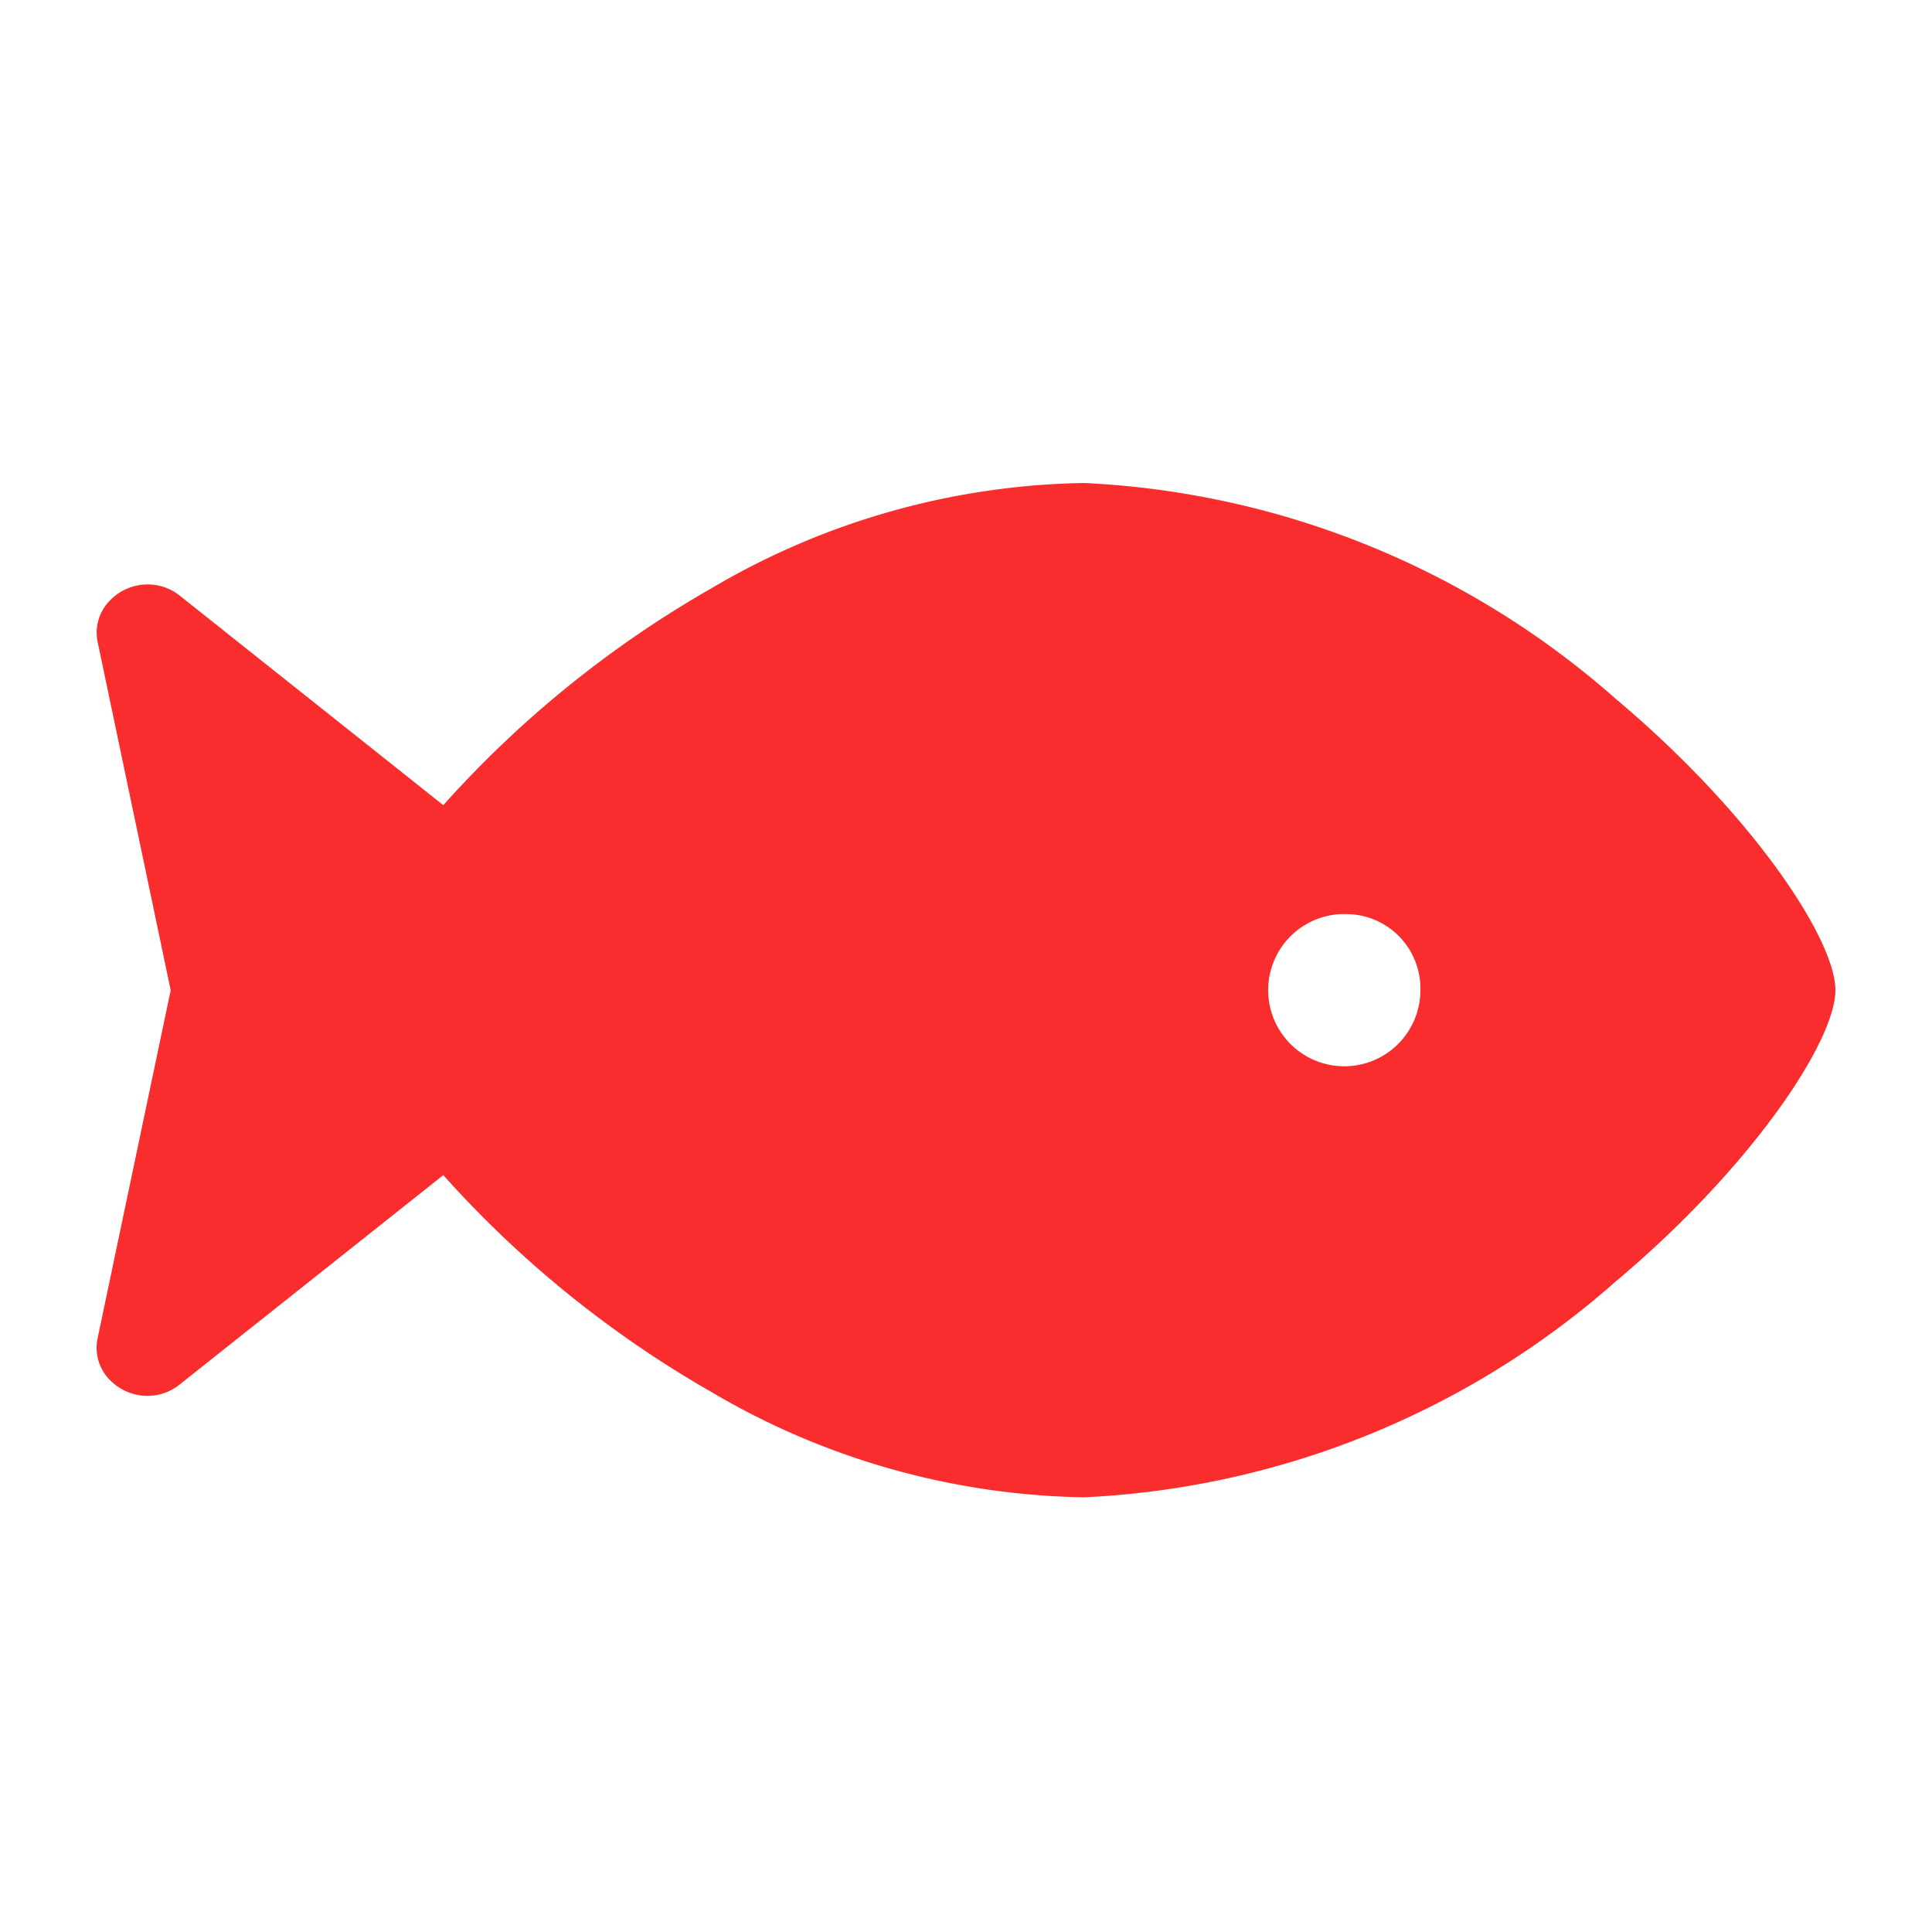 <svg xmlns="http://www.w3.org/2000/svg" width="20" height="20" viewBox="0 0 20 20"><defs><style>.a{fill:#f92d2d;}.b{fill:none;}</style></defs><g transform="translate(-458 -961)"><path class="a" d="M10.222,10.5A7.825,7.825,0,0,1,6.363,9.409,11.141,11.141,0,0,1,3.589,7.165L.859,9.333a.529.529,0,0,1-.331.117.544.544,0,0,1-.43-.21.471.471,0,0,1-.087-.389l.756-3.6-.755-3.6A.471.471,0,0,1,.1,1.26a.543.543,0,0,1,.43-.21.53.53,0,0,1,.332.117L3.589,3.335A11.143,11.143,0,0,1,6.363,1.091,7.825,7.825,0,0,1,10.222,0a8.941,8.941,0,0,1,5.5,2.231C17.129,3.412,18,4.718,18,5.25s-.871,1.838-2.278,3.019A8.941,8.941,0,0,1,10.222,10.5Zm2.732-6.037a.788.788,0,1,0,.75.787A.77.77,0,0,0,12.954,4.463Z" transform="translate(459 966)"/><rect class="b" width="20" height="20" transform="translate(458 961)"/></g></svg>
